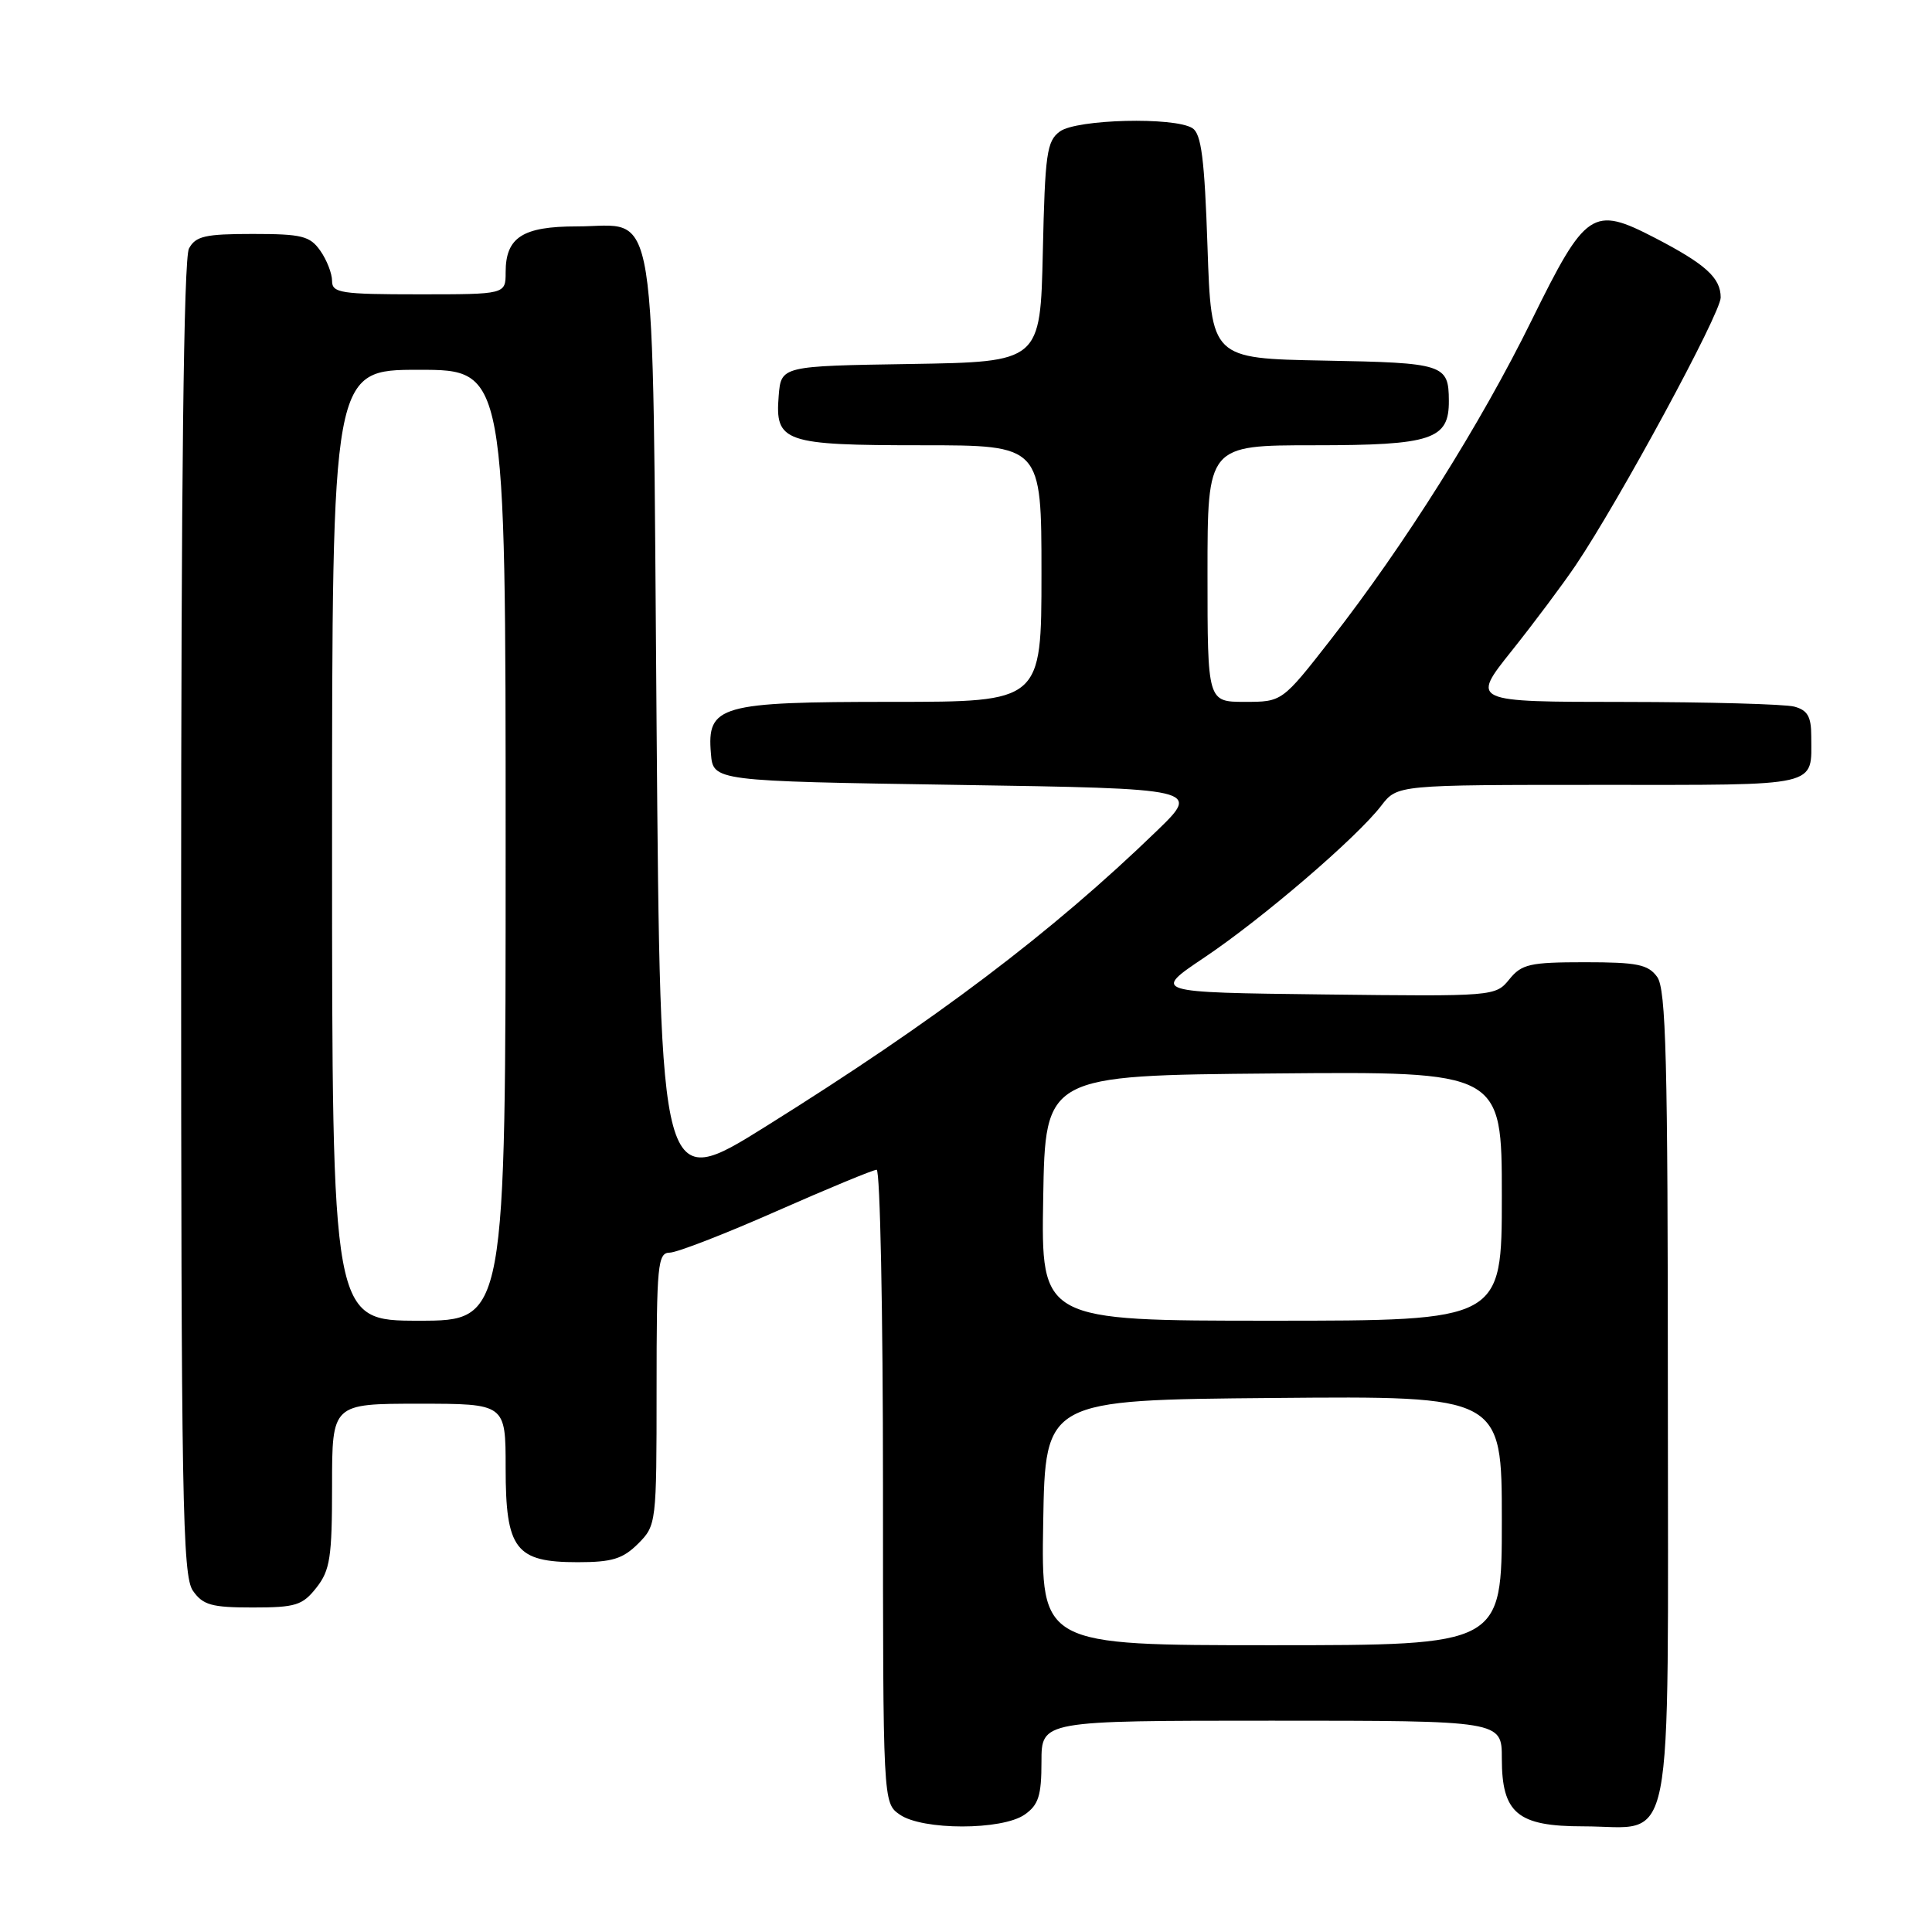 <?xml version="1.0" encoding="UTF-8" standalone="no"?>
<!DOCTYPE svg PUBLIC "-//W3C//DTD SVG 1.1//EN" "http://www.w3.org/Graphics/SVG/1.1/DTD/svg11.dtd" >
<svg xmlns="http://www.w3.org/2000/svg" xmlns:xlink="http://www.w3.org/1999/xlink" version="1.1" viewBox="0 0 256 256">
 <g >
 <path fill="currentColor"
d=" M 135.78 240.44 C 137.61 239.16 138.00 237.93 138.00 233.44 C 138.00 228.00 138.00 228.00 168.50 228.00 C 199.00 228.00 199.00 228.00 199.00 233.00 C 199.00 240.27 201.07 242.00 209.78 242.00 C 222.06 242.00 221.00 247.38 221.00 185.13 C 221.00 140.29 220.76 131.06 219.58 129.44 C 218.38 127.79 216.92 127.50 209.99 127.50 C 202.71 127.50 201.62 127.75 199.99 129.77 C 198.16 132.02 197.99 132.04 175.42 131.77 C 152.69 131.50 152.69 131.50 159.59 126.87 C 167.28 121.71 179.79 110.98 183.03 106.75 C 185.15 104.00 185.15 104.00 211.97 104.00 C 241.56 104.00 240.00 104.36 240.00 97.53 C 240.00 94.96 239.51 94.10 237.75 93.63 C 236.51 93.30 226.37 93.02 215.21 93.01 C 194.91 93.00 194.91 93.00 200.30 86.25 C 203.26 82.54 207.08 77.43 208.79 74.90 C 214.59 66.29 228.00 41.53 228.00 39.42 C 228.00 36.81 226.00 35.00 219.25 31.50 C 211.03 27.25 210.13 27.86 202.96 42.42 C 196.19 56.19 186.10 72.22 176.33 84.75 C 169.89 93.00 169.89 93.00 164.95 93.00 C 160.00 93.00 160.00 93.00 160.00 76.00 C 160.00 59.00 160.00 59.00 174.17 59.00 C 189.74 59.00 192.02 58.24 191.98 53.10 C 191.96 48.27 191.34 48.07 175.46 47.78 C 160.50 47.50 160.50 47.50 160.00 32.71 C 159.61 21.05 159.18 17.72 158.00 16.98 C 155.60 15.47 142.67 15.79 140.44 17.42 C 138.70 18.69 138.47 20.35 138.18 33.39 C 137.85 47.95 137.85 47.95 120.68 48.23 C 103.50 48.50 103.50 48.50 103.18 52.46 C 102.68 58.59 103.87 59.00 122.19 59.00 C 138.00 59.00 138.00 59.00 138.00 76.00 C 138.00 93.00 138.00 93.00 118.22 93.00 C 95.33 93.00 93.66 93.47 94.20 99.85 C 94.50 103.50 94.50 103.50 126.78 104.00 C 159.07 104.50 159.07 104.50 153.28 110.10 C 139.37 123.56 123.97 135.20 101.50 149.24 C 87.50 157.99 87.50 157.99 87.00 96.10 C 86.42 24.34 87.33 30.00 76.42 30.00 C 69.25 30.00 67.00 31.45 67.00 36.07 C 67.00 39.00 67.00 39.00 55.50 39.00 C 45.15 39.00 44.00 38.82 44.00 37.22 C 44.00 36.24 43.30 34.44 42.44 33.22 C 41.07 31.27 40.00 31.00 33.48 31.00 C 27.18 31.00 25.92 31.29 25.04 32.93 C 24.34 34.22 24.00 63.76 24.00 121.71 C 24.00 198.69 24.18 208.81 25.56 210.78 C 26.89 212.68 28.03 213.00 33.48 213.00 C 39.18 213.00 40.08 212.72 41.93 210.37 C 43.74 208.07 44.00 206.34 44.00 196.87 C 44.00 186.00 44.00 186.00 55.50 186.00 C 67.00 186.00 67.00 186.00 67.00 194.50 C 67.00 205.30 68.30 207.00 76.55 207.00 C 81.10 207.00 82.53 206.56 84.55 204.55 C 86.97 202.12 87.00 201.87 87.00 184.05 C 87.00 167.53 87.15 166.00 88.75 165.98 C 89.71 165.97 96.08 163.50 102.91 160.48 C 109.74 157.47 115.70 155.00 116.16 155.00 C 116.62 155.00 117.00 173.87 117.00 196.94 C 117.00 238.89 117.00 238.89 119.22 240.44 C 122.22 242.54 132.78 242.54 135.78 240.44 Z  M 138.23 201.75 C 138.50 185.50 138.50 185.50 168.75 185.24 C 199.00 184.97 199.00 184.97 199.00 201.49 C 199.00 218.00 199.00 218.00 168.48 218.00 C 137.95 218.00 137.95 218.00 138.23 201.75 Z  M 44.00 112.00 C 44.00 49.00 44.00 49.00 55.50 49.00 C 67.00 49.00 67.00 49.00 67.00 112.00 C 67.00 175.00 67.00 175.00 55.50 175.00 C 44.00 175.00 44.00 175.00 44.00 112.00 Z  M 138.23 158.75 C 138.50 142.50 138.50 142.50 168.75 142.24 C 199.00 141.97 199.00 141.97 199.00 158.49 C 199.00 175.00 199.00 175.00 168.48 175.00 C 137.95 175.00 137.95 175.00 138.23 158.75 Z "/>
</g>
</svg>